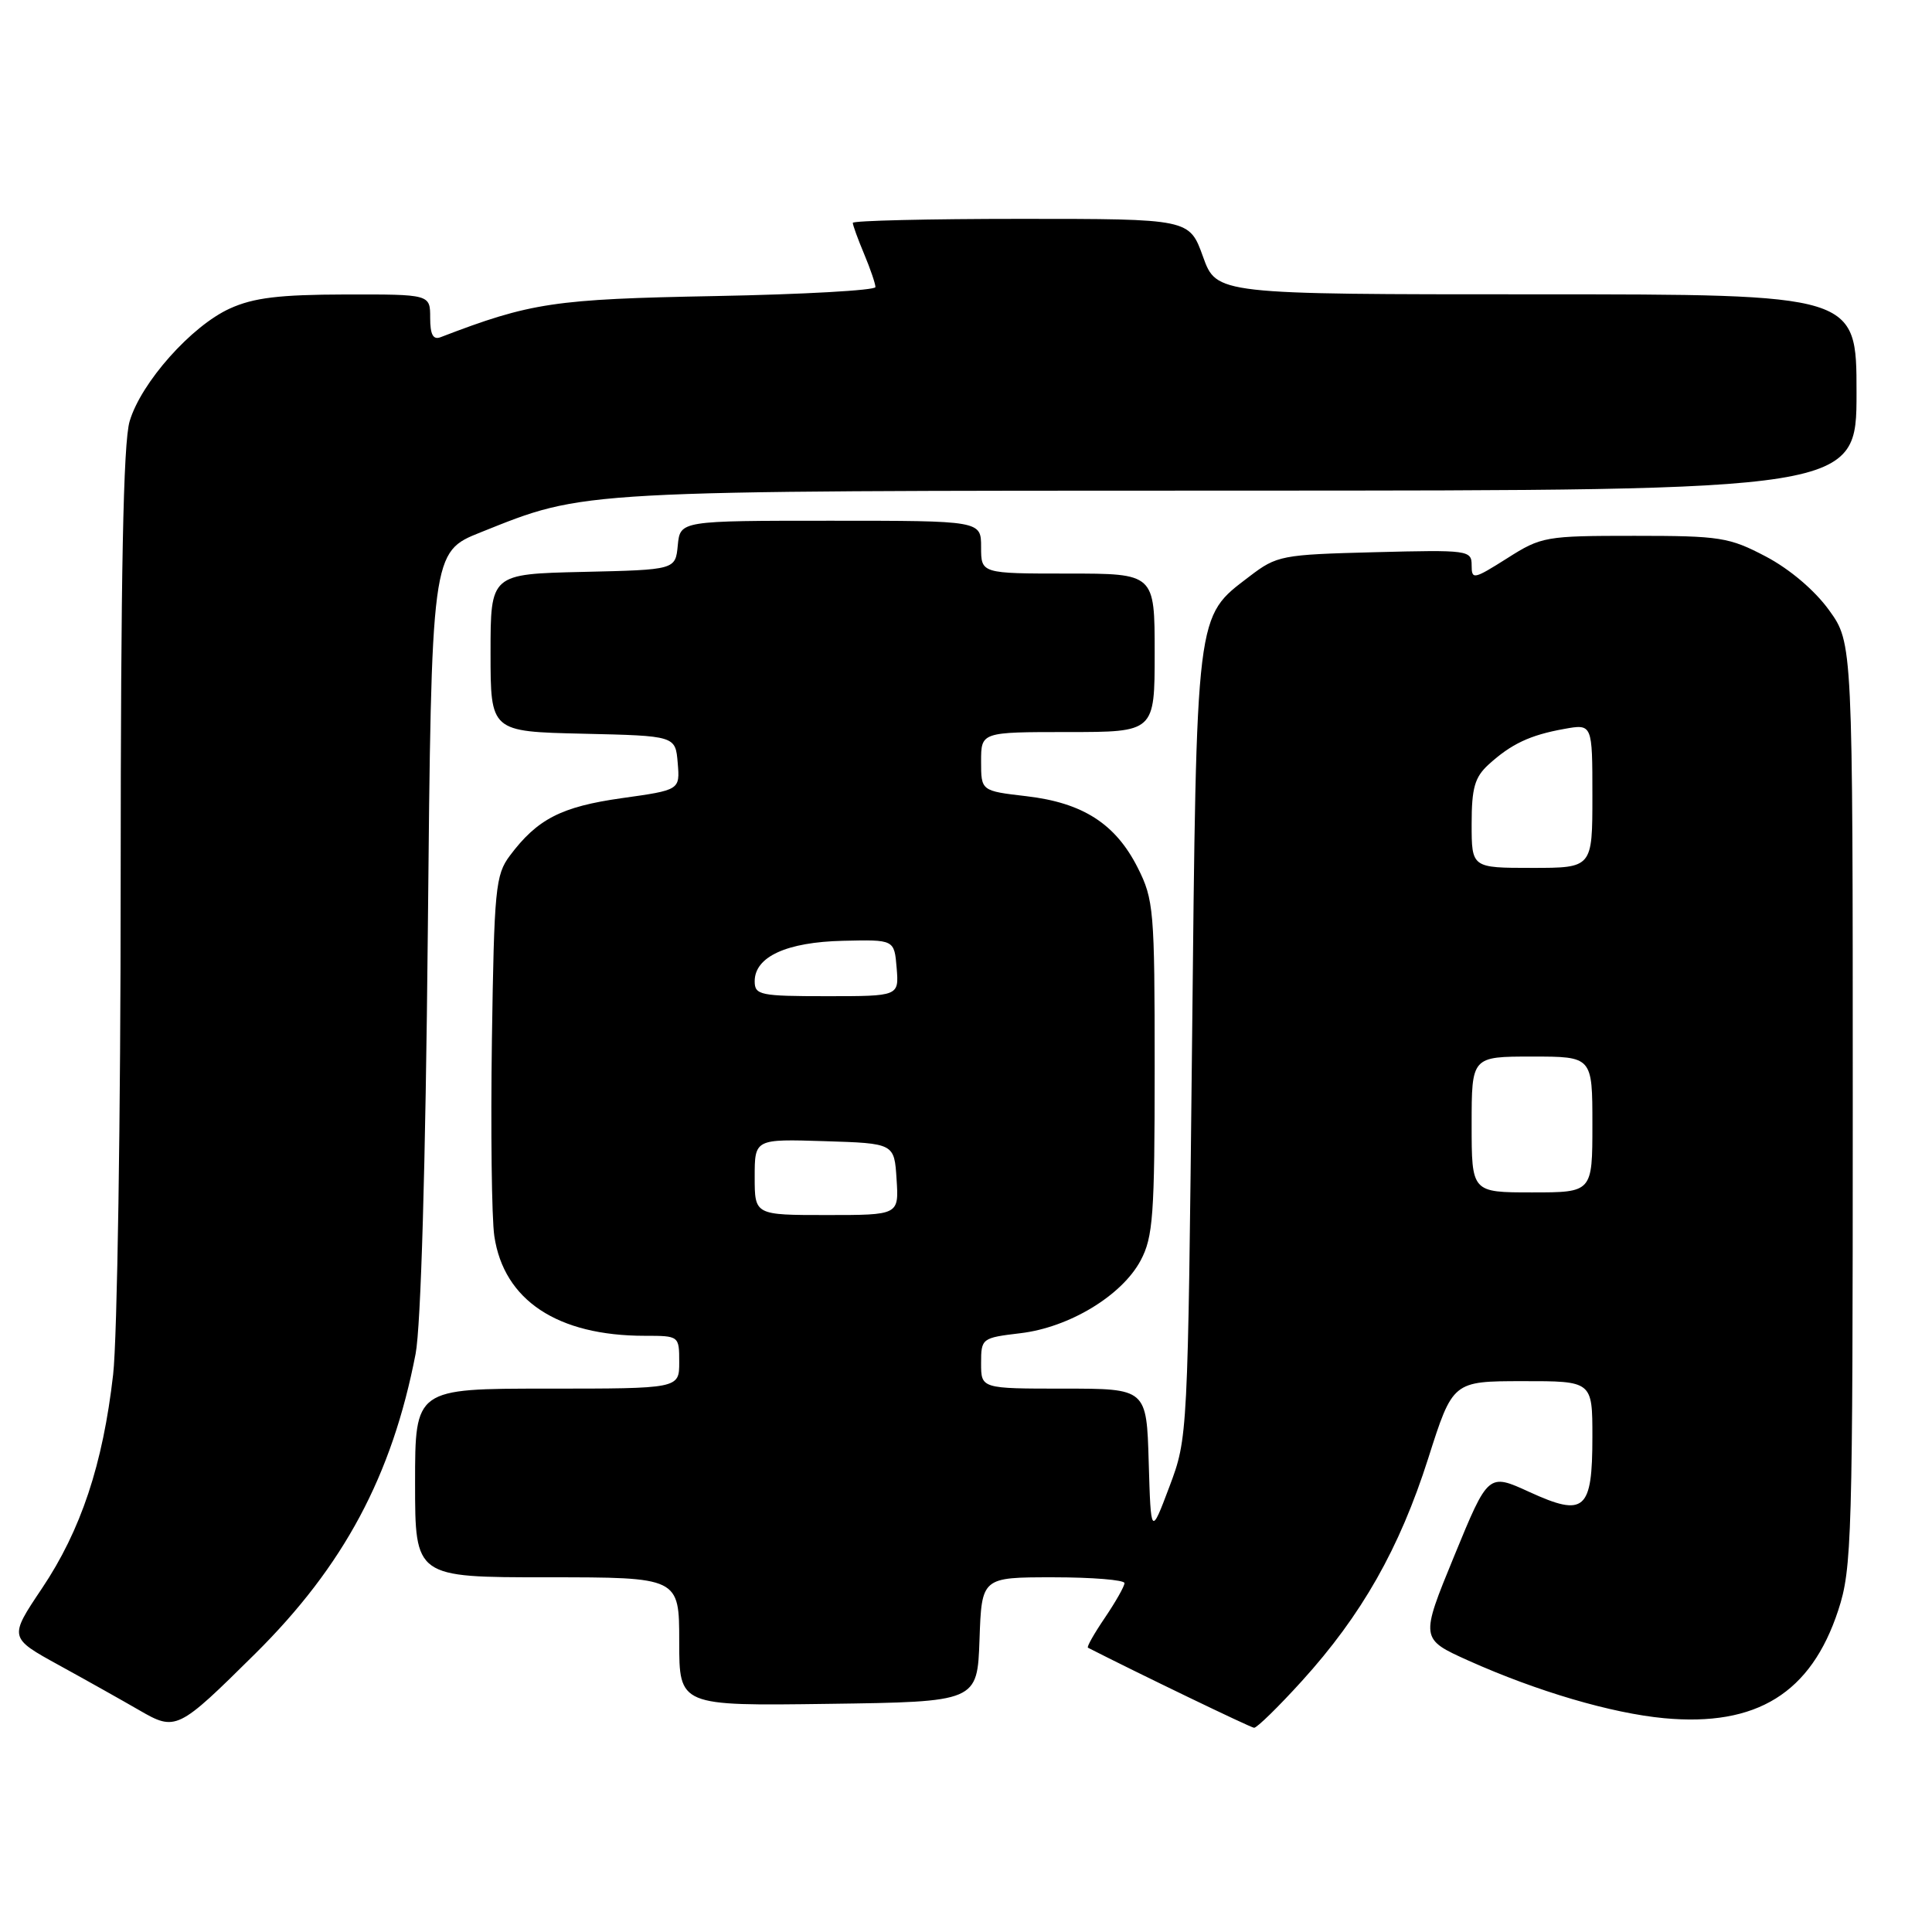 <?xml version="1.0" encoding="UTF-8" standalone="no"?>
<!DOCTYPE svg PUBLIC "-//W3C//DTD SVG 1.1//EN" "http://www.w3.org/Graphics/SVG/1.1/DTD/svg11.dtd" >
<svg xmlns="http://www.w3.org/2000/svg" xmlns:xlink="http://www.w3.org/1999/xlink" version="1.1" viewBox="0 0 256 256">
 <g >
 <path fill="currentColor"
d=" M 33.81 219.13 C 45.55 207.50 51.95 195.54 55.07 179.39 C 55.77 175.72 56.39 154.61 56.69 123.32 C 57.17 73.14 57.17 73.14 63.68 70.54 C 77.70 64.93 75.80 65.03 164.25 65.01 C 246.00 65.00 246.00 65.00 246.00 52.00 C 246.00 39.00 246.00 39.00 203.60 39.00 C 161.20 39.00 161.20 39.00 159.40 34.00 C 157.60 29.00 157.60 29.00 135.30 29.00 C 123.04 29.00 113.00 29.24 113.00 29.53 C 113.00 29.82 113.67 31.68 114.50 33.65 C 115.33 35.63 116.00 37.60 116.00 38.04 C 116.00 38.47 106.44 39.01 94.75 39.23 C 73.41 39.63 70.34 40.09 58.38 44.68 C 57.39 45.06 57.00 44.34 57.00 42.11 C 57.00 39.00 57.00 39.00 45.75 39.02 C 37.01 39.04 33.60 39.45 30.46 40.88 C 25.37 43.19 18.71 50.67 17.18 55.81 C 16.33 58.61 16.00 75.93 15.99 116.62 C 15.99 147.90 15.54 177.39 14.99 182.14 C 13.63 194.04 10.73 202.76 5.56 210.47 C 1.18 217.00 1.18 217.00 7.84 220.66 C 11.50 222.67 16.27 225.35 18.43 226.60 C 23.30 229.42 23.55 229.29 33.81 219.13 Z  M 172.50 222.75 C 180.44 214.00 185.44 205.18 189.24 193.26 C 192.50 183.02 192.50 183.02 201.75 183.01 C 211.00 183.00 211.00 183.00 211.00 190.38 C 211.00 200.15 209.98 201.05 202.64 197.69 C 197.20 195.20 197.20 195.20 192.69 206.18 C 188.18 217.16 188.18 217.16 194.60 220.05 C 203.69 224.12 213.51 227.01 220.50 227.67 C 232.77 228.81 239.98 224.35 243.58 213.36 C 245.39 207.84 245.50 203.97 245.50 146.35 C 245.50 85.20 245.50 85.20 242.36 80.85 C 240.47 78.23 237.15 75.41 234.00 73.75 C 229.13 71.19 227.95 71.00 216.58 71.00 C 204.78 71.00 204.24 71.09 199.70 73.98 C 195.25 76.79 195.00 76.84 195.00 74.90 C 195.00 72.91 194.56 72.85 182.17 73.17 C 169.80 73.49 169.20 73.60 165.56 76.38 C 158.40 81.85 158.56 80.49 157.95 138.50 C 157.39 190.50 157.39 190.50 154.95 197.00 C 152.50 203.50 152.50 203.50 152.21 193.75 C 151.93 184.00 151.93 184.00 140.96 184.00 C 130.00 184.00 130.00 184.00 130.00 180.64 C 130.00 177.34 130.09 177.27 135.19 176.66 C 141.68 175.90 148.66 171.67 151.14 167.02 C 152.79 163.92 153.00 161.04 153.00 141.48 C 153.00 120.59 152.88 119.19 150.75 114.97 C 147.81 109.15 143.47 106.37 136.00 105.50 C 130.00 104.80 130.00 104.80 130.00 100.90 C 130.00 97.00 130.00 97.00 141.50 97.00 C 153.00 97.00 153.00 97.00 153.00 86.50 C 153.00 76.00 153.00 76.00 141.50 76.00 C 130.00 76.00 130.00 76.00 130.00 72.50 C 130.00 69.00 130.00 69.00 110.06 69.00 C 90.13 69.00 90.13 69.00 89.81 72.25 C 89.50 75.50 89.50 75.50 77.25 75.78 C 65.00 76.06 65.00 76.06 65.00 86.50 C 65.00 96.94 65.00 96.94 77.25 97.22 C 89.50 97.50 89.50 97.50 89.80 101.09 C 90.10 104.68 90.10 104.68 82.39 105.76 C 74.38 106.89 71.20 108.52 67.56 113.38 C 65.65 115.93 65.48 117.76 65.18 137.82 C 65.01 149.74 65.15 161.43 65.50 163.79 C 66.76 172.29 73.86 177.00 85.44 177.00 C 89.98 177.00 90.00 177.01 90.00 180.50 C 90.00 184.00 90.00 184.00 72.50 184.00 C 55.00 184.00 55.00 184.00 55.00 196.50 C 55.00 209.00 55.00 209.00 72.50 209.00 C 90.00 209.00 90.00 209.00 90.00 217.52 C 90.00 226.04 90.00 226.04 109.75 225.77 C 129.50 225.50 129.50 225.50 129.79 217.25 C 130.08 209.00 130.08 209.00 139.54 209.00 C 144.74 209.00 149.00 209.35 149.00 209.77 C 149.00 210.19 147.83 212.25 146.41 214.35 C 144.99 216.44 143.97 218.23 144.16 218.33 C 150.62 221.63 165.68 228.90 166.17 228.94 C 166.53 228.97 169.38 226.19 172.50 222.75 Z  M 100.00 155.96 C 100.00 150.92 100.00 150.92 109.25 151.21 C 118.50 151.50 118.50 151.50 118.80 156.25 C 119.11 161.00 119.11 161.00 109.55 161.00 C 100.00 161.00 100.00 161.00 100.00 155.96 Z  M 195.00 149.00 C 195.00 140.00 195.00 140.00 203.00 140.00 C 211.00 140.00 211.00 140.00 211.00 149.00 C 211.00 158.00 211.00 158.00 203.00 158.00 C 195.00 158.00 195.00 158.00 195.00 149.00 Z  M 100.00 130.02 C 100.00 126.77 104.23 124.83 111.72 124.66 C 118.50 124.50 118.50 124.50 118.81 128.25 C 119.12 132.00 119.12 132.00 109.56 132.00 C 100.70 132.00 100.00 131.85 100.00 130.02 Z  M 195.00 109.17 C 195.00 104.41 195.41 102.98 197.25 101.30 C 200.24 98.58 202.73 97.40 207.25 96.59 C 211.00 95.91 211.00 95.91 211.00 105.45 C 211.00 115.00 211.00 115.00 203.00 115.00 C 195.00 115.00 195.00 115.00 195.00 109.17 Z "/>
</g>
</svg>